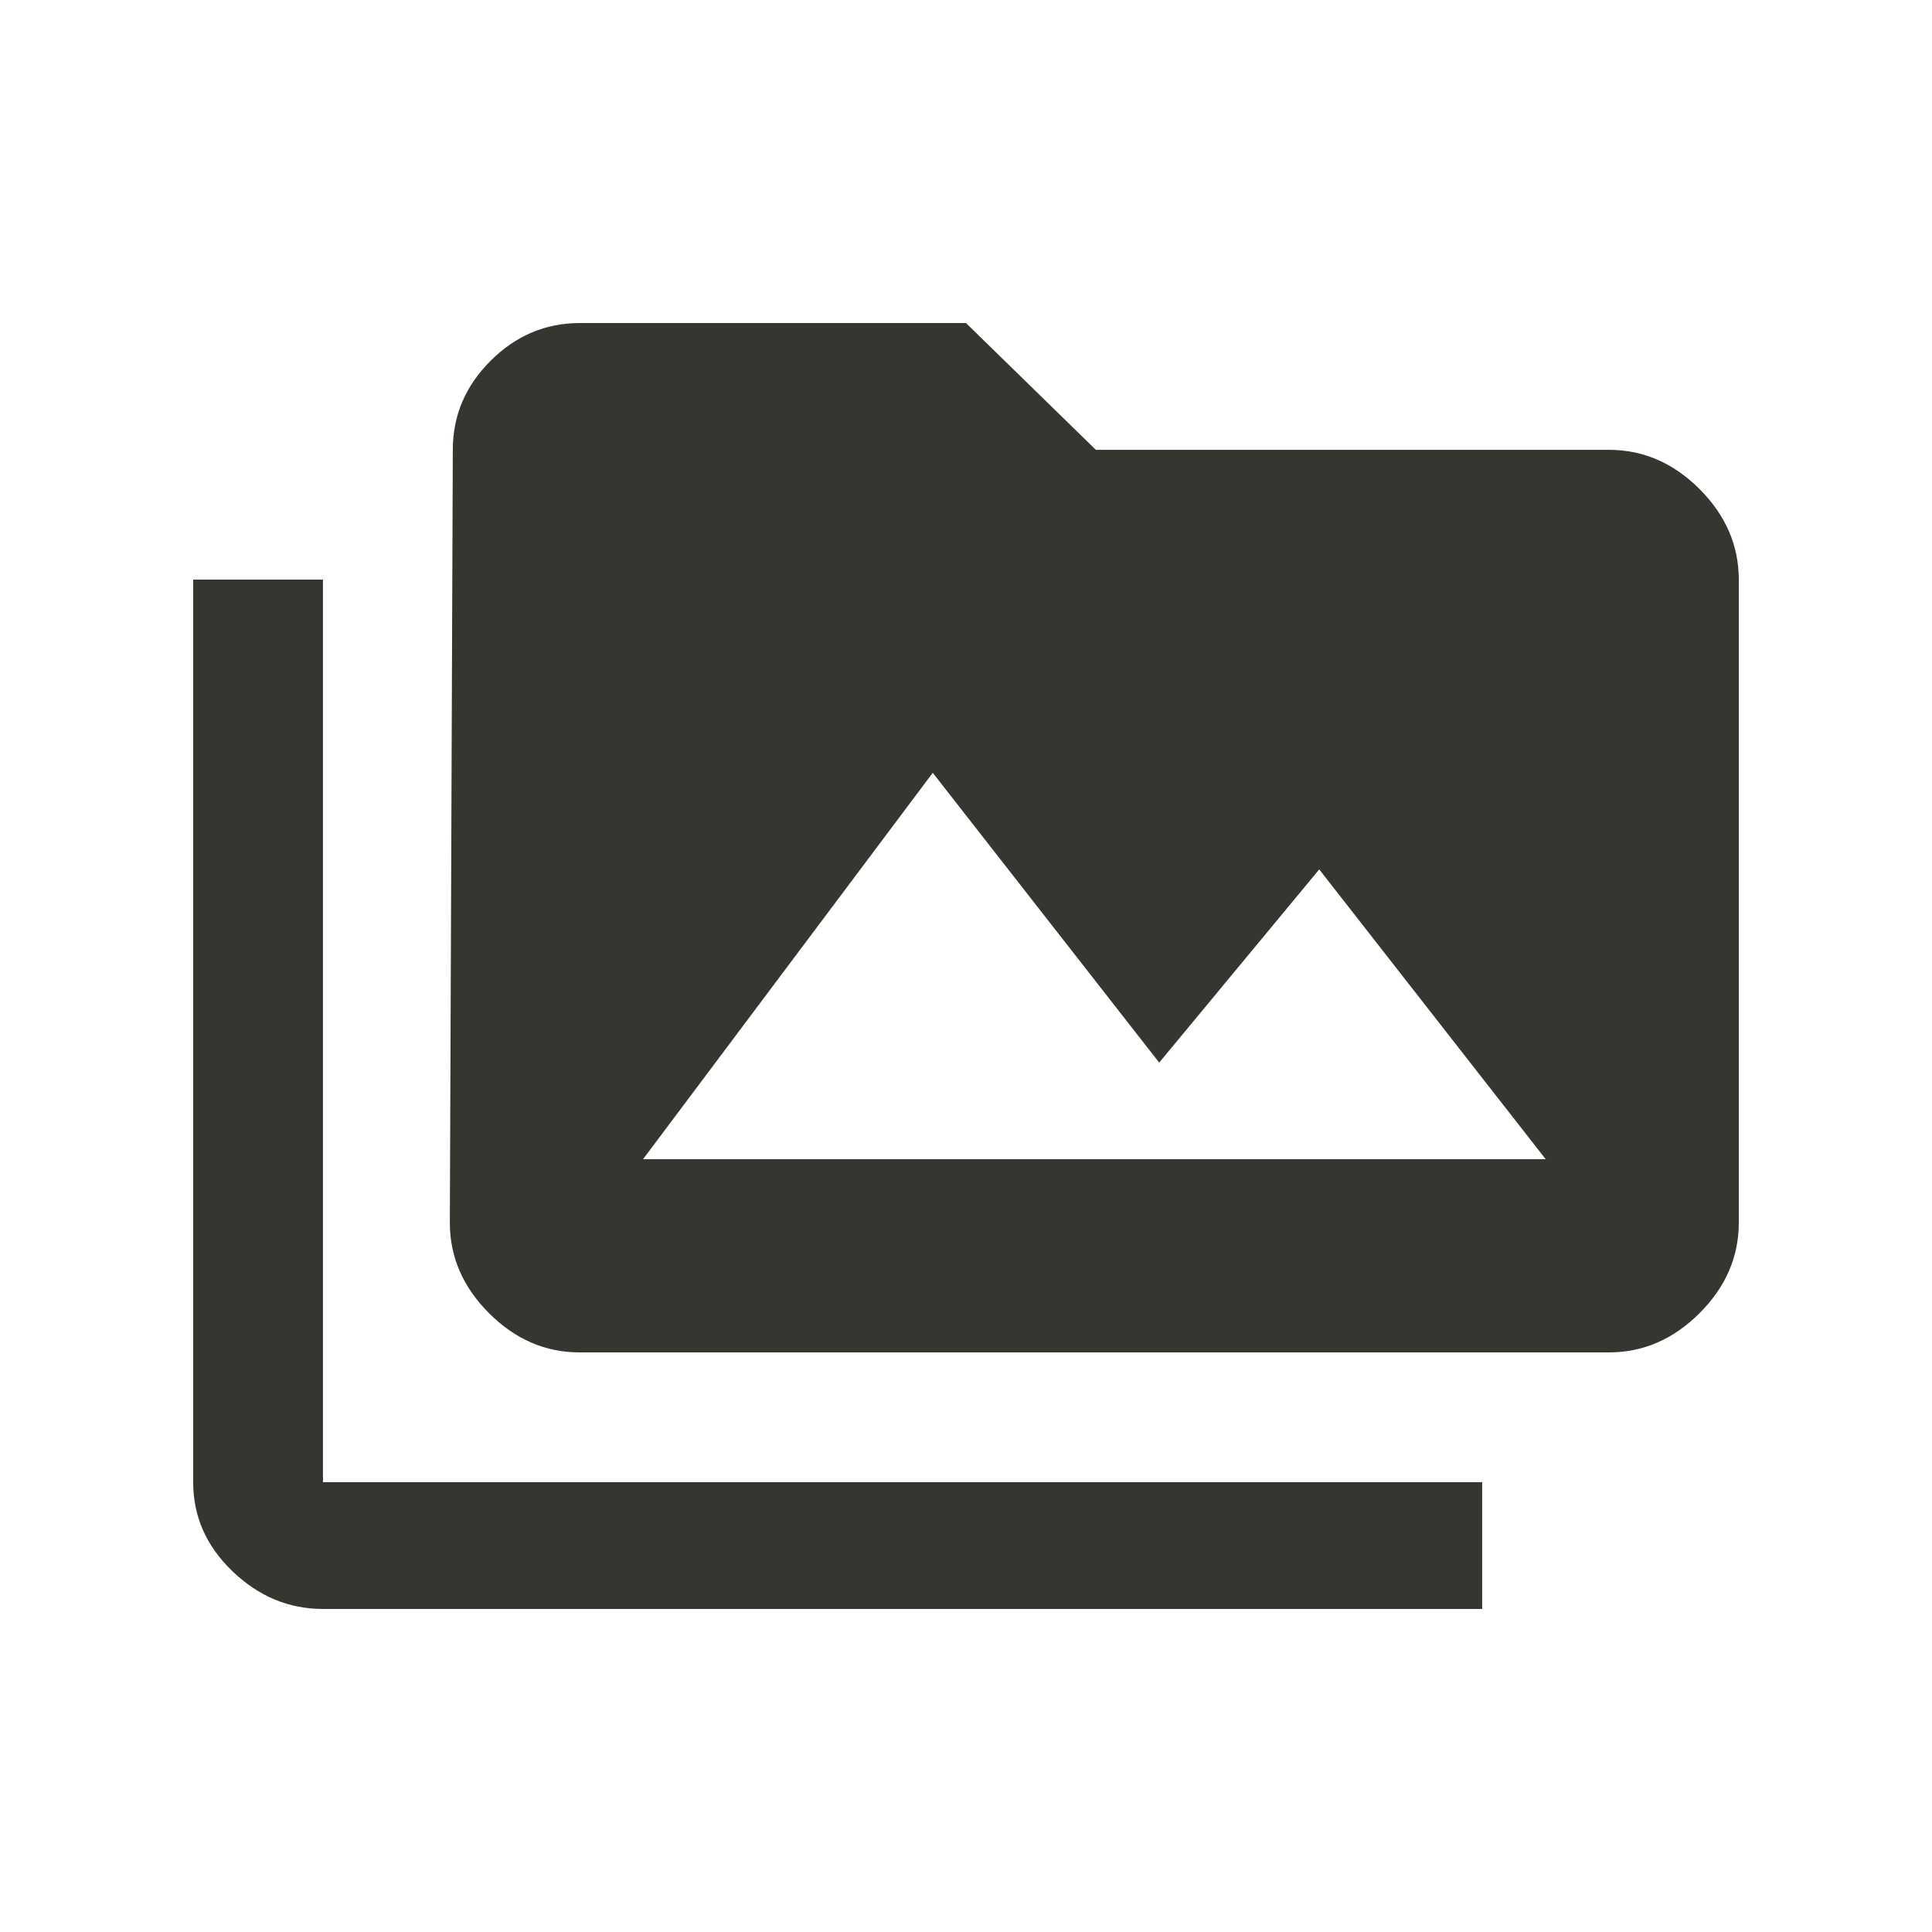 <!-- Generated by IcoMoon.io -->
<svg version="1.1" xmlns="http://www.w3.org/2000/svg" width="24" height="24" viewBox="0 0 24 24">
<title>perm_media</title>
<path fill="#37352f" d="M7.988 14.4h11.213l-2.813-3.6-1.988 2.4-2.813-3.6zM19.987 5.588q0.638 0 1.125 0.487t0.488 1.125v7.988q0 0.638-0.488 1.125t-1.125 0.487h-12.787q-0.638 0-1.125-0.487t-0.487-1.125l0.037-9.6q0-0.638 0.469-1.106t1.106-0.469h4.8l1.613 1.575h6.375zM4.012 7.2v11.212h14.4v1.575h-14.4q-0.637 0-1.125-0.469t-0.487-1.106v-11.212h1.612z"></path>
</svg>
